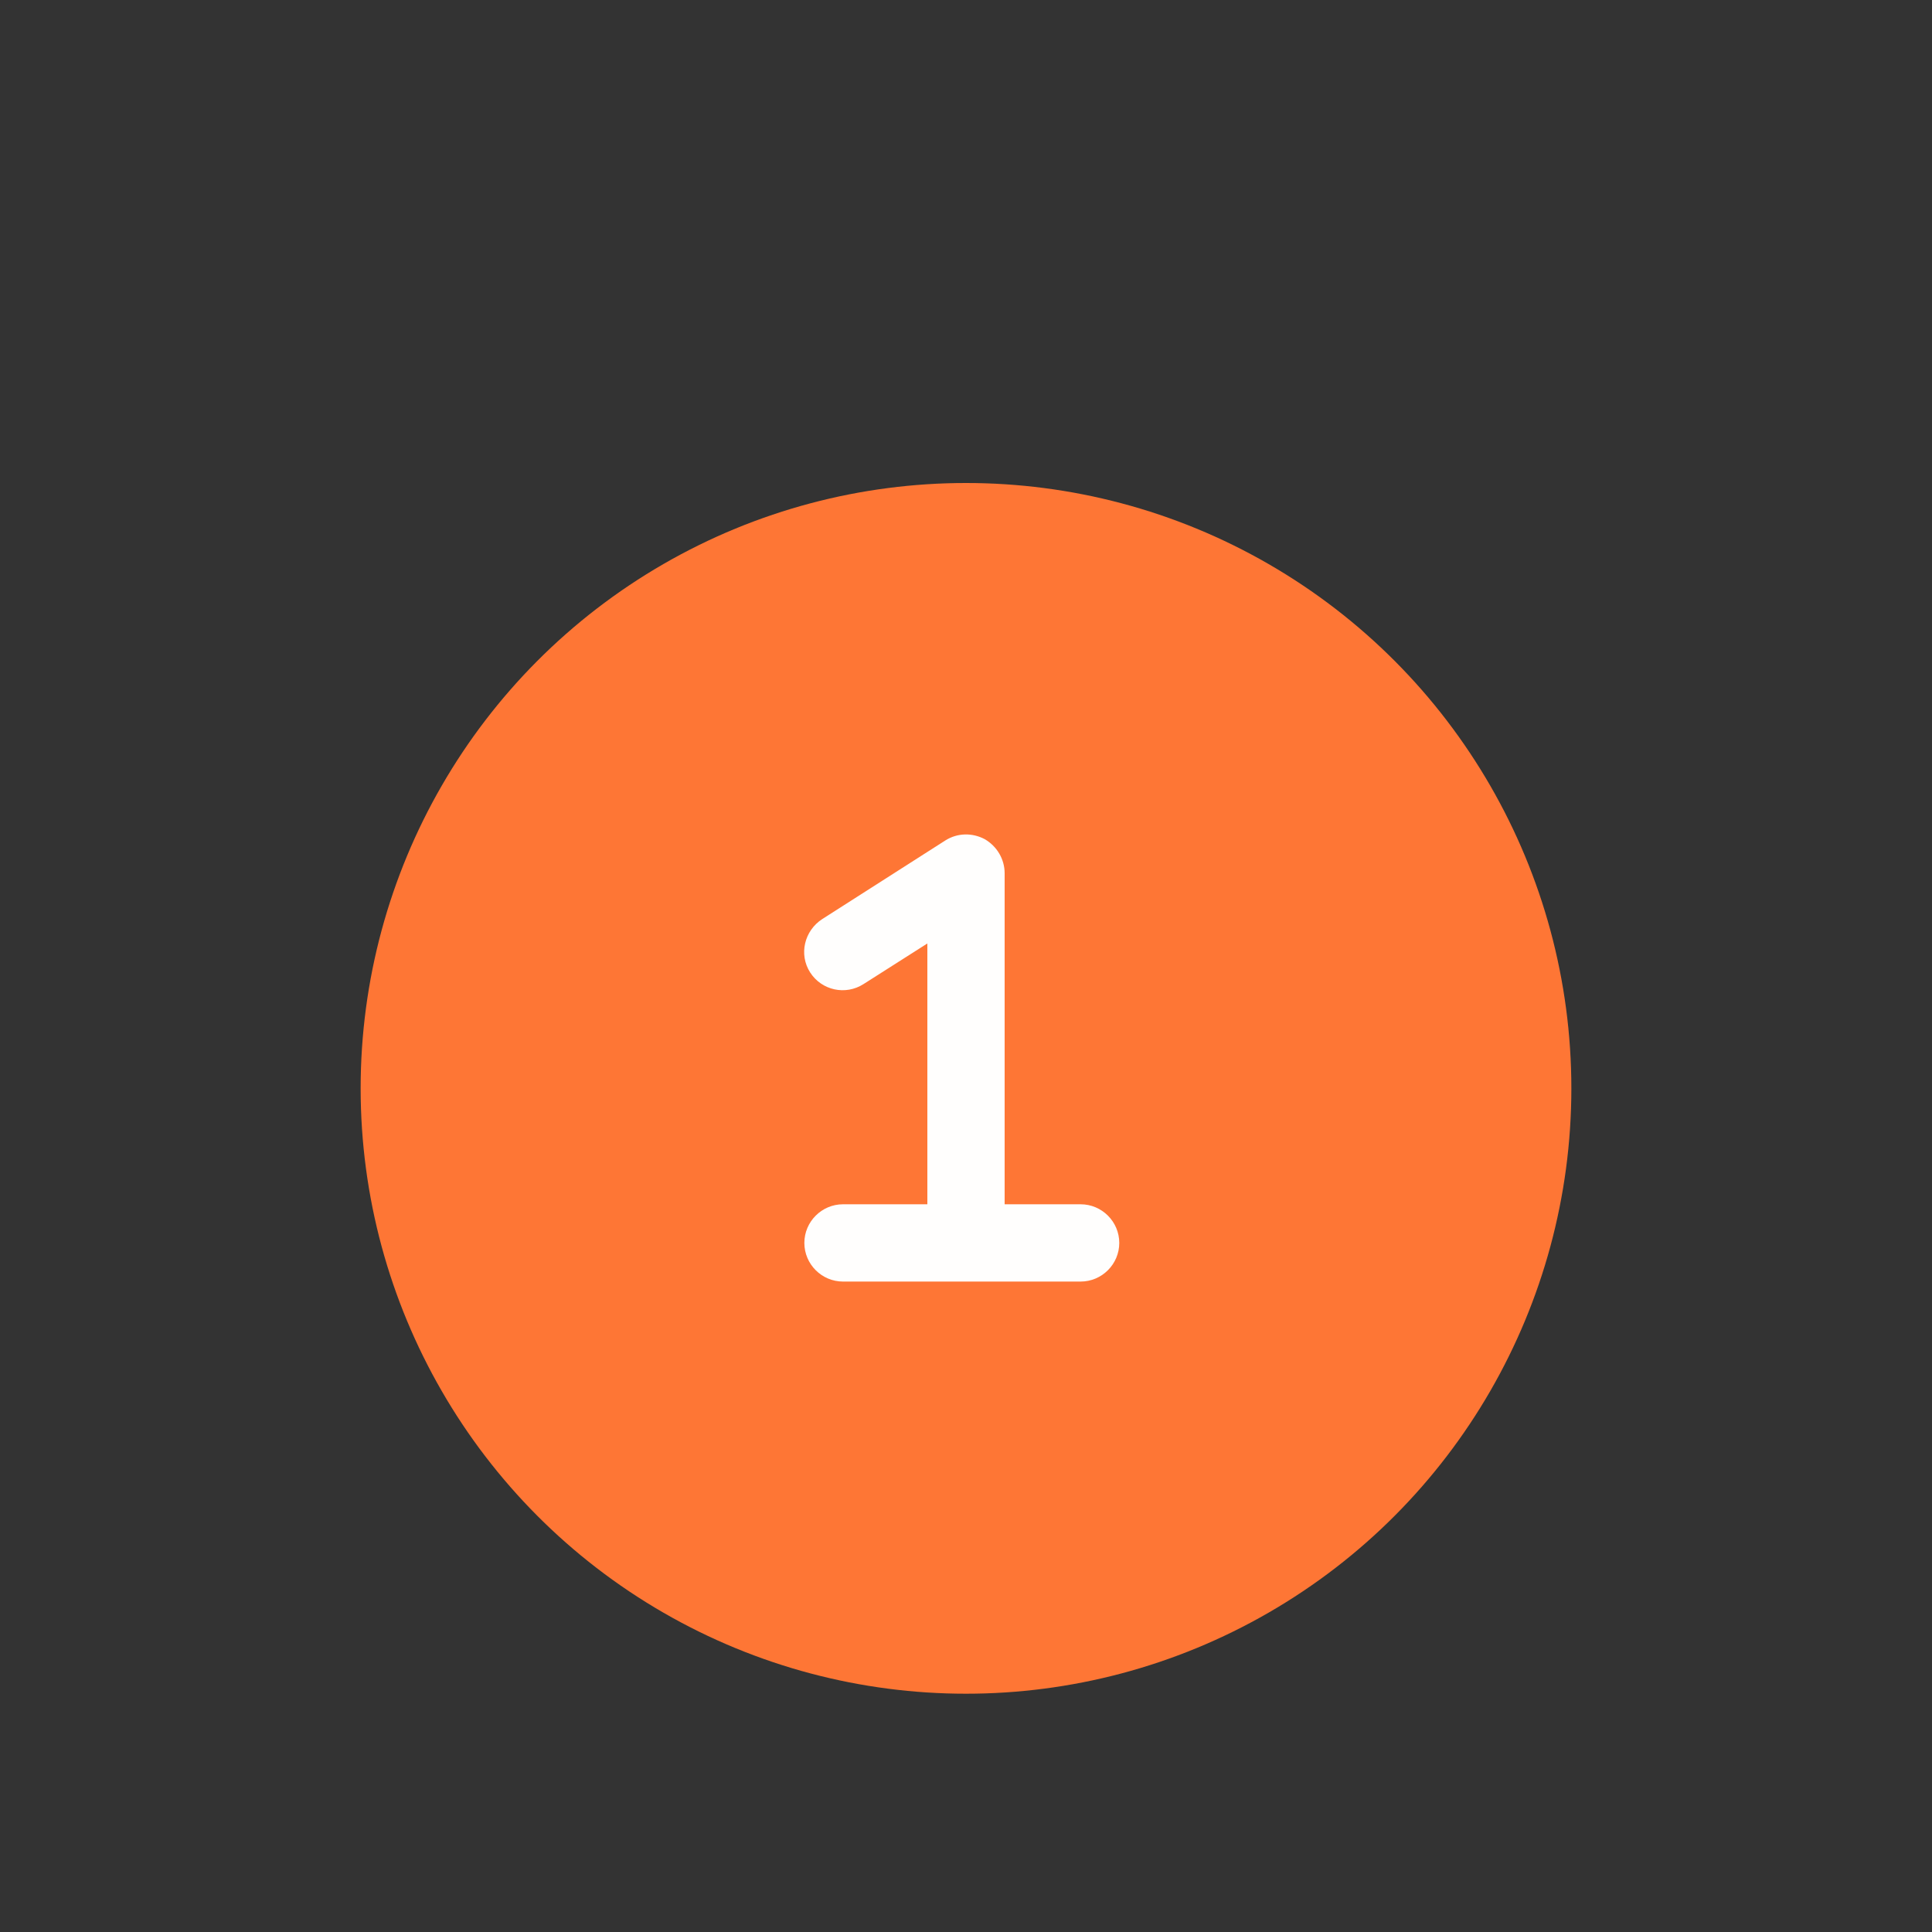 <?xml version="1.0" encoding="utf-8"?>
<!-- Generator: Adobe Illustrator 21.0.2, SVG Export Plug-In . SVG Version: 6.00 Build 0)  -->
<svg version="1.1" xmlns="http://www.w3.org/2000/svg" xmlns:xlink="http://www.w3.org/1999/xlink" x="0px" y="0px"
	 viewBox="0 0 300 300" style="enable-background:new 0 0 300 300;" xml:space="preserve">
<rect x="0" y="0" width="300" height="300" fill="#333333" stroke="none"/>
<style type="text/css">
	.st0{fill:none;}
	.st1{fill:#9F1744;}
	.st2{fill:#454A73;}
	.st3{fill:#FFFFFF;}
	.st4{fill:#FE7635;}
	.st5{fill:#FFFEFD;}
	.st6{display:none;fill:none;stroke:#454A73;stroke-width:12;stroke-linecap:round;stroke-linejoin:round;stroke-miterlimit:10;}
	.st7{fill:none;stroke:#454A73;stroke-width:10;stroke-linecap:round;stroke-linejoin:round;stroke-miterlimit:10;}
</style>
<g id="test_x5F_back">
</g>
<g id="Layer_1">
</g>
<g id="Layer_2">
</g>
<g id="global">
</g>
<g id="_x21_">
</g>
<g id="Layer_6">
</g>
<g id="Layer_7">
</g>
<g id="Layer_8">
</g>
<g id="Layer_9">
</g>
<g id="Layer_10">
</g>
<g id="Layer_11">
</g>
<g id="Layer_12">
</g>
<g id="Layer_13">
</g>
<g id="DOWNLOAD">
</g>
<g id="Layer_15">
</g>
<g id="Layer_16">
</g>
<g id="Layer_17">
</g>
<g id="Layer_18">
</g>
<g id="Layer_19">
</g>
<g id="Layer_20">
	<circle class="st4" cx="150" cy="169" r="94"/>
	<g>
		<g>
			<path class="st5" d="M173.8,193c0,3.3-2.7,6-6,6h-36.9c-3.3,0-6-2.7-6-6c0-3.3,2.7-6,6-6H144v-40.5l-9.9,6.3
				c-2.8,1.8-6.5,1-8.3-1.8c-1.8-2.8-0.9-6.5,1.9-8.3l19.1-12.2c1.9-1.2,4.2-1.2,6.1-0.2c1.9,1.1,3.1,3.1,3.1,5.3V187h11.8
				C171.1,187,173.8,189.7,173.8,193z"/>
		</g>
	</g>
</g>
<g id="Layer_21">
</g>
<g id="Layer_22">
</g>
<g id="Layer_23">
</g>
<g id="Layer_24">
</g>
<g id="Layer_25">
</g>
</svg>
